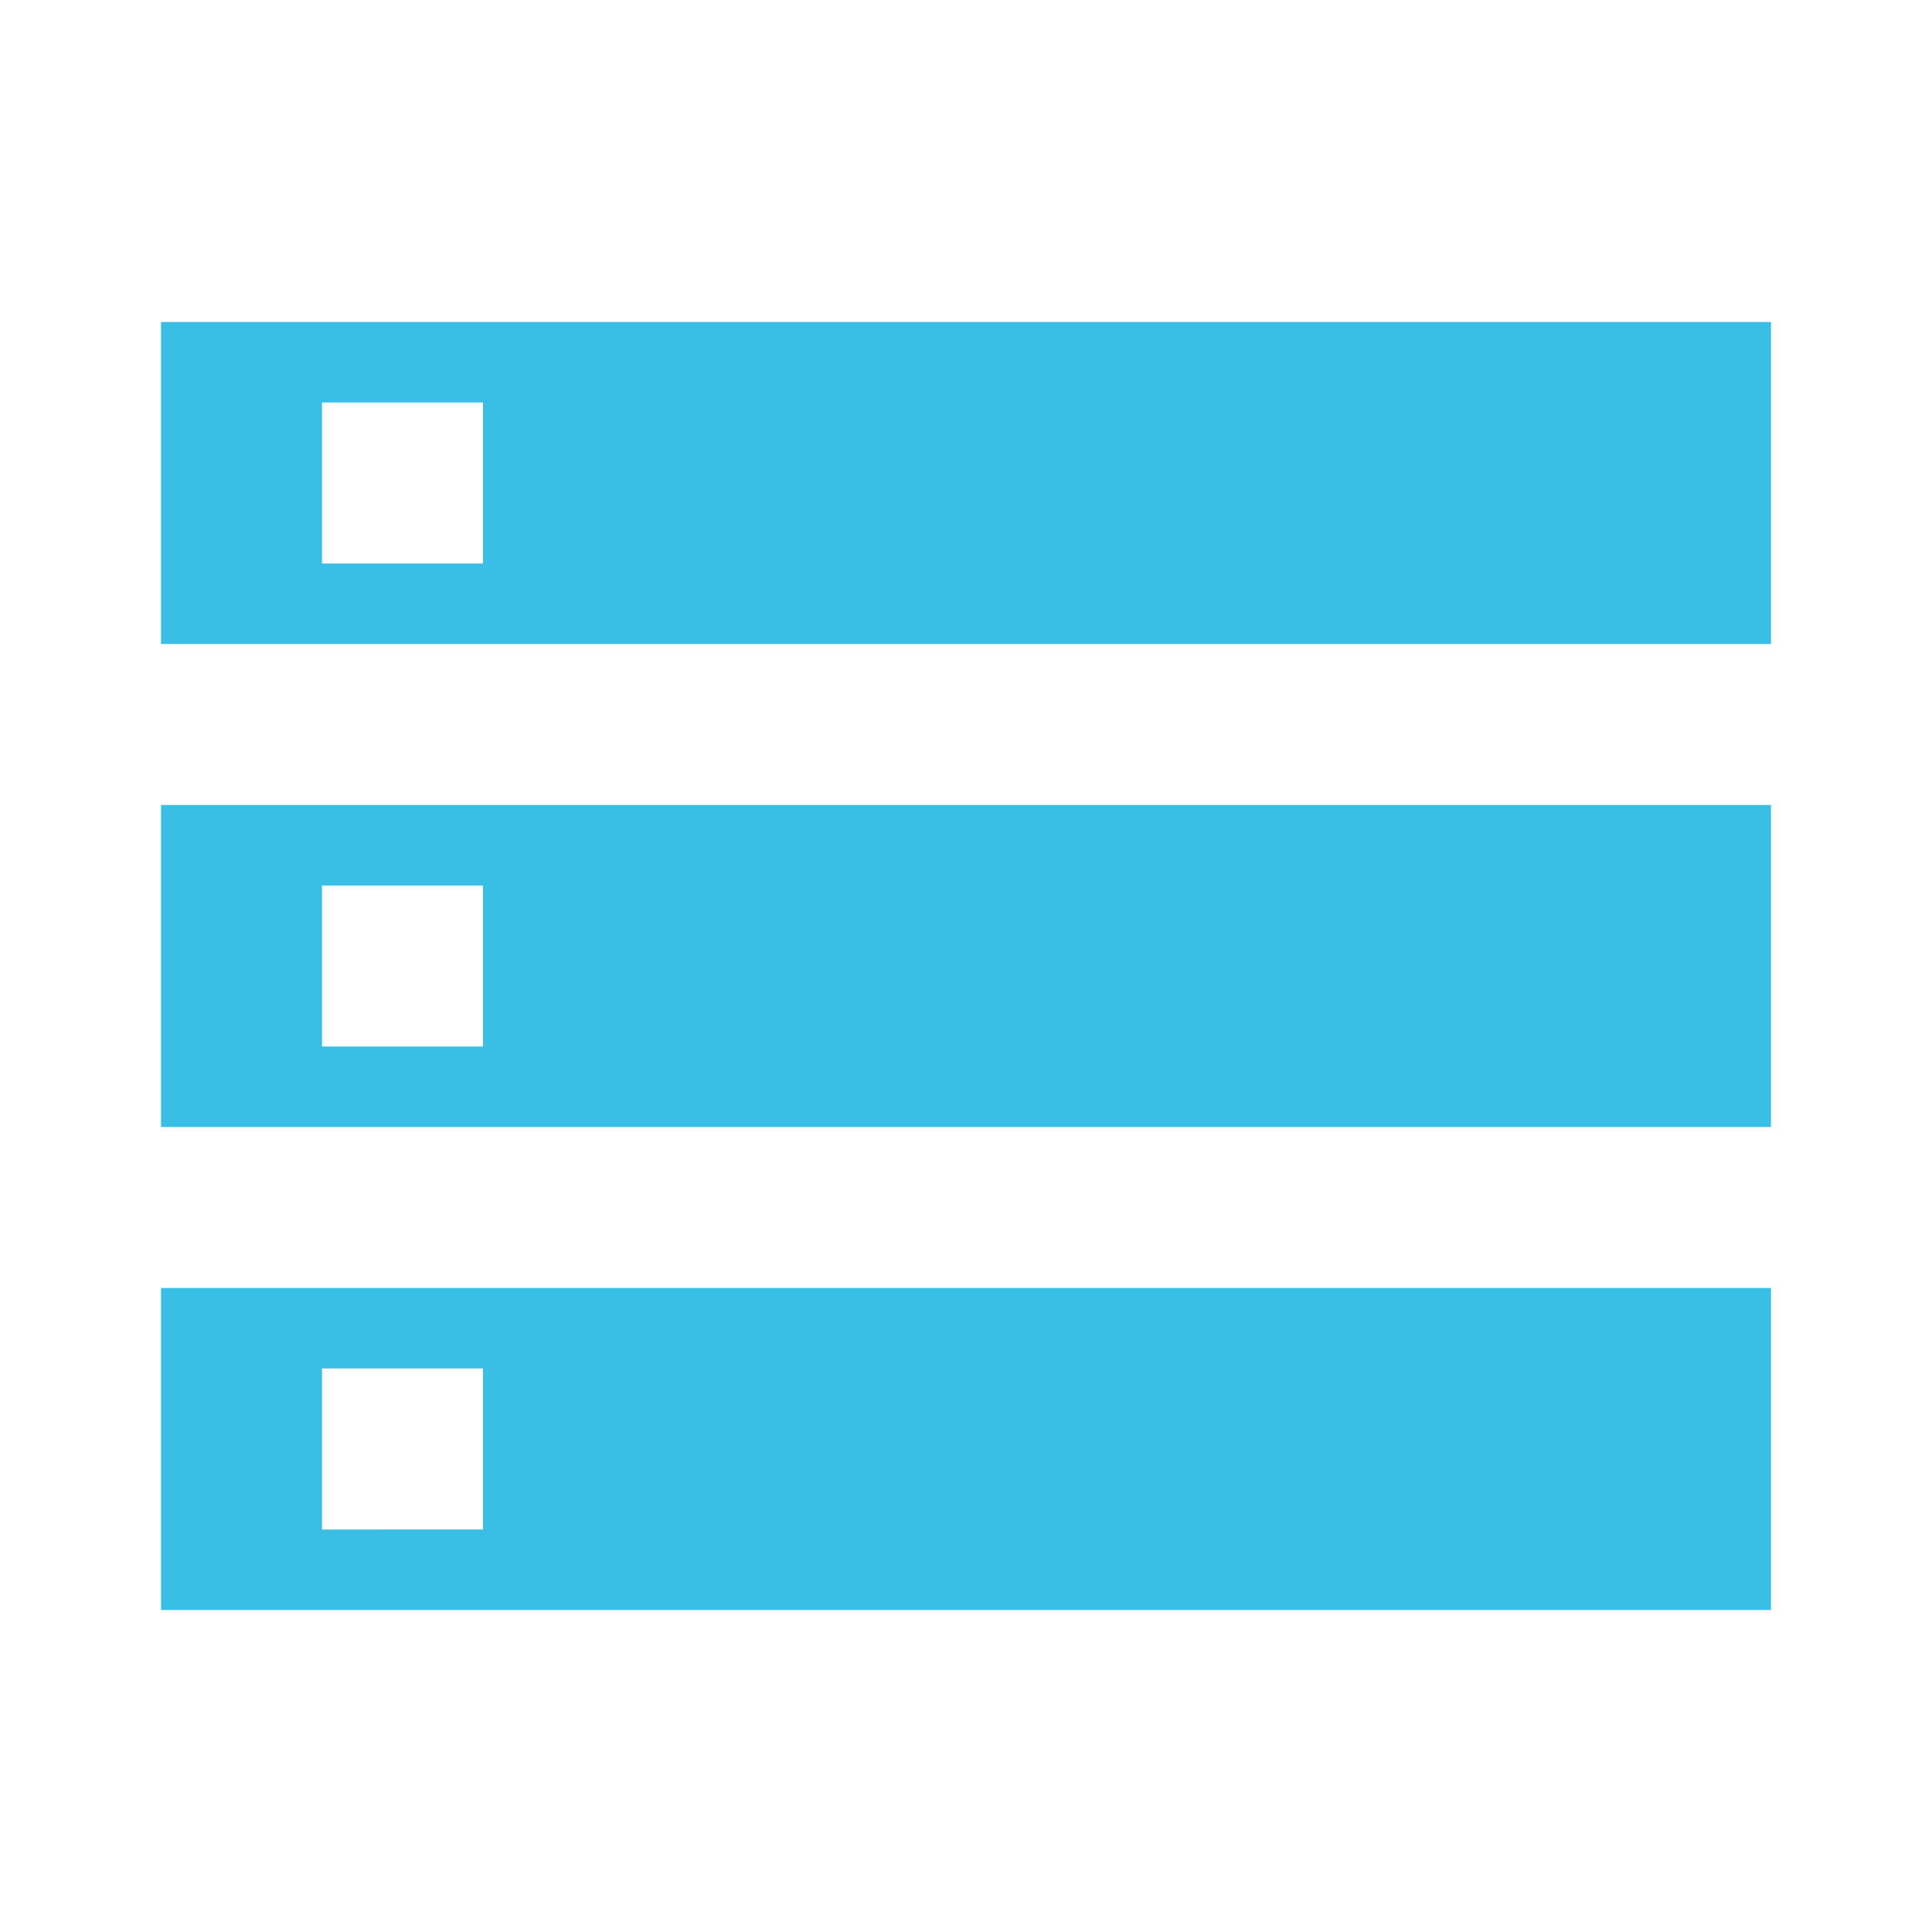 <svg xmlns="http://www.w3.org/2000/svg" class="mud-icon-root mud-svg-icon mud-icon-size-medium" focusable="false" viewBox="0 0 24 24" aria-hidden="true">
	<svg xmlns="http://www.w3.org/2000/svg">
		<path fill="#39bee6" d="M2 20h20v-4H2v4zm2-3h2v2H4v-2zM2 4v4h20V4H2zm4 3H4V5h2v2zm-4 7h20v-4H2v4zm2-3h2v2H4v-2z">
		</path>
	</svg>
</svg>
